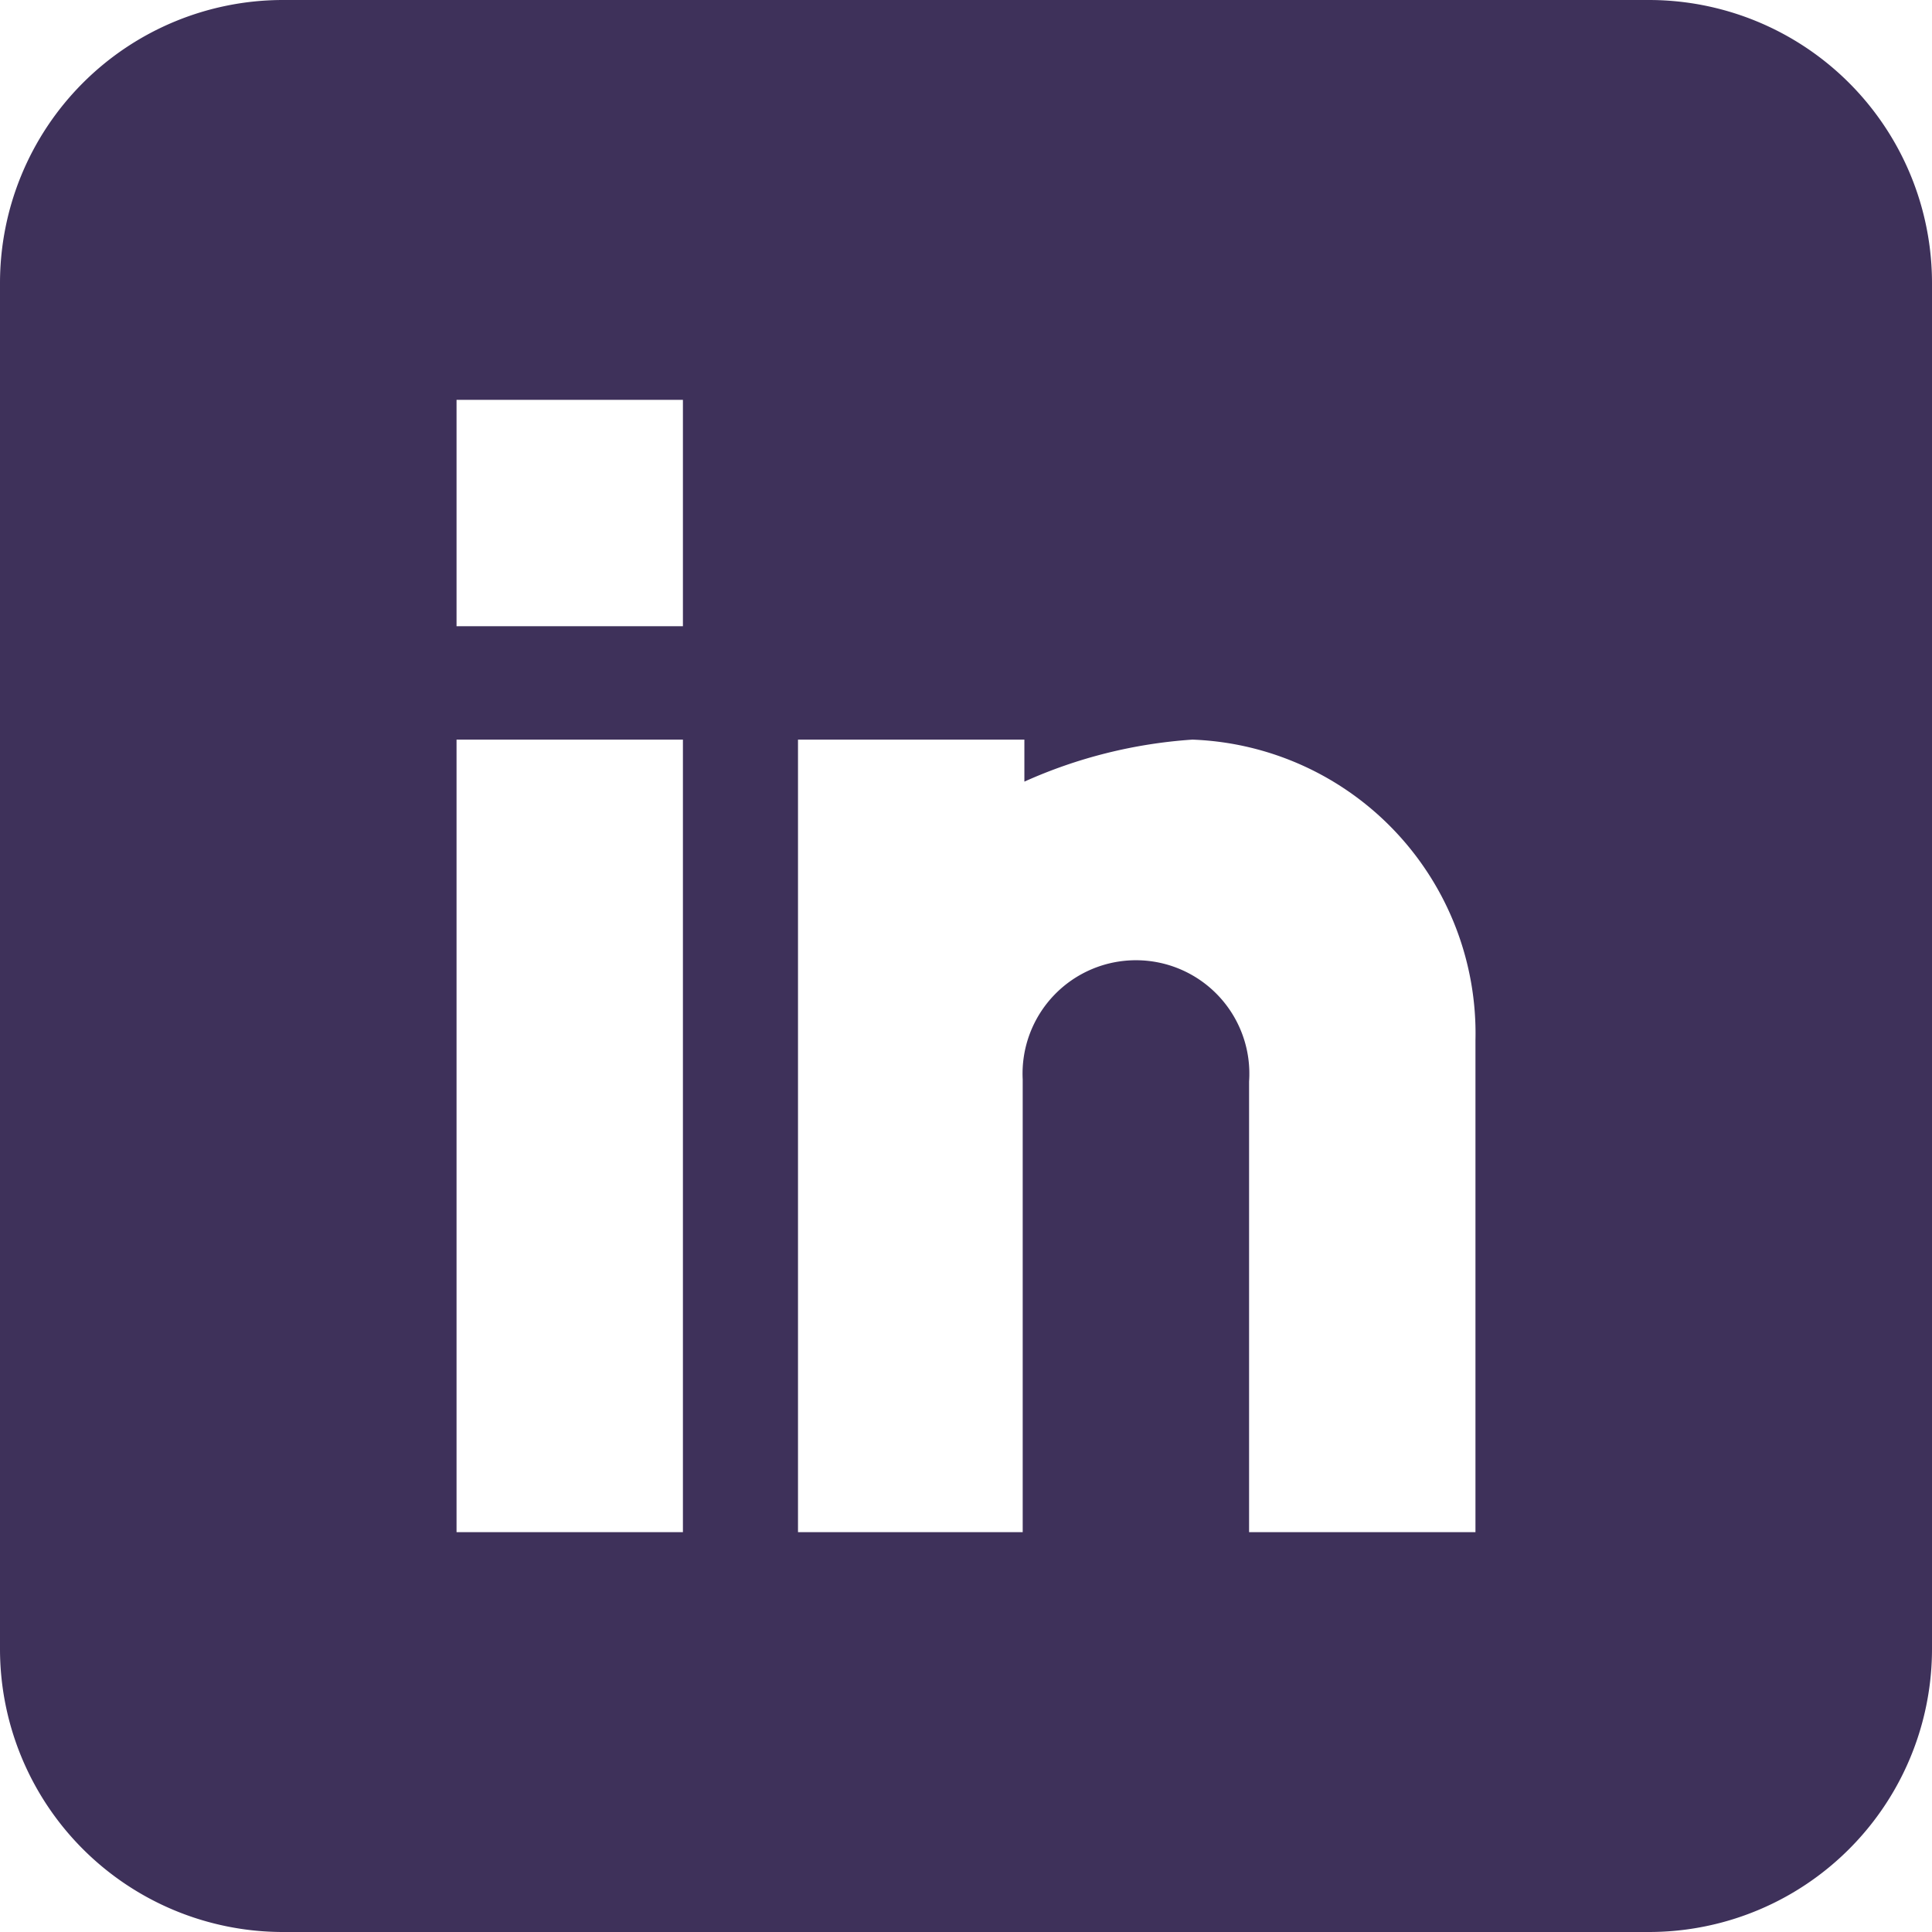<svg xmlns="http://www.w3.org/2000/svg" viewBox="0 0 46 46"><defs><style>.cls-1{fill:#3e315a;}</style></defs><g id="Layer_2" data-name="Layer 2"><g id="Layer_1-2" data-name="Layer 1"><path class="cls-1" d="M39.26,0H6.74A6.74,6.74,0,0,0,0,6.74V39.26A6.74,6.74,0,0,0,6.74,46H39.26A6.74,6.74,0,0,0,46,39.26V6.74A6.74,6.74,0,0,0,39.26,0Zm-23,36.48H10.87V17.61h5.39Zm0-21.57H10.87V9.52h5.39ZM35.13,36.48H29.74V25.75a2.7,2.7,0,1,0-5.39-.05V36.48H19V17.61h5.39v1a11.65,11.65,0,0,1,4-1,7,7,0,0,1,6.74,7.16Z"/></g></g></svg>